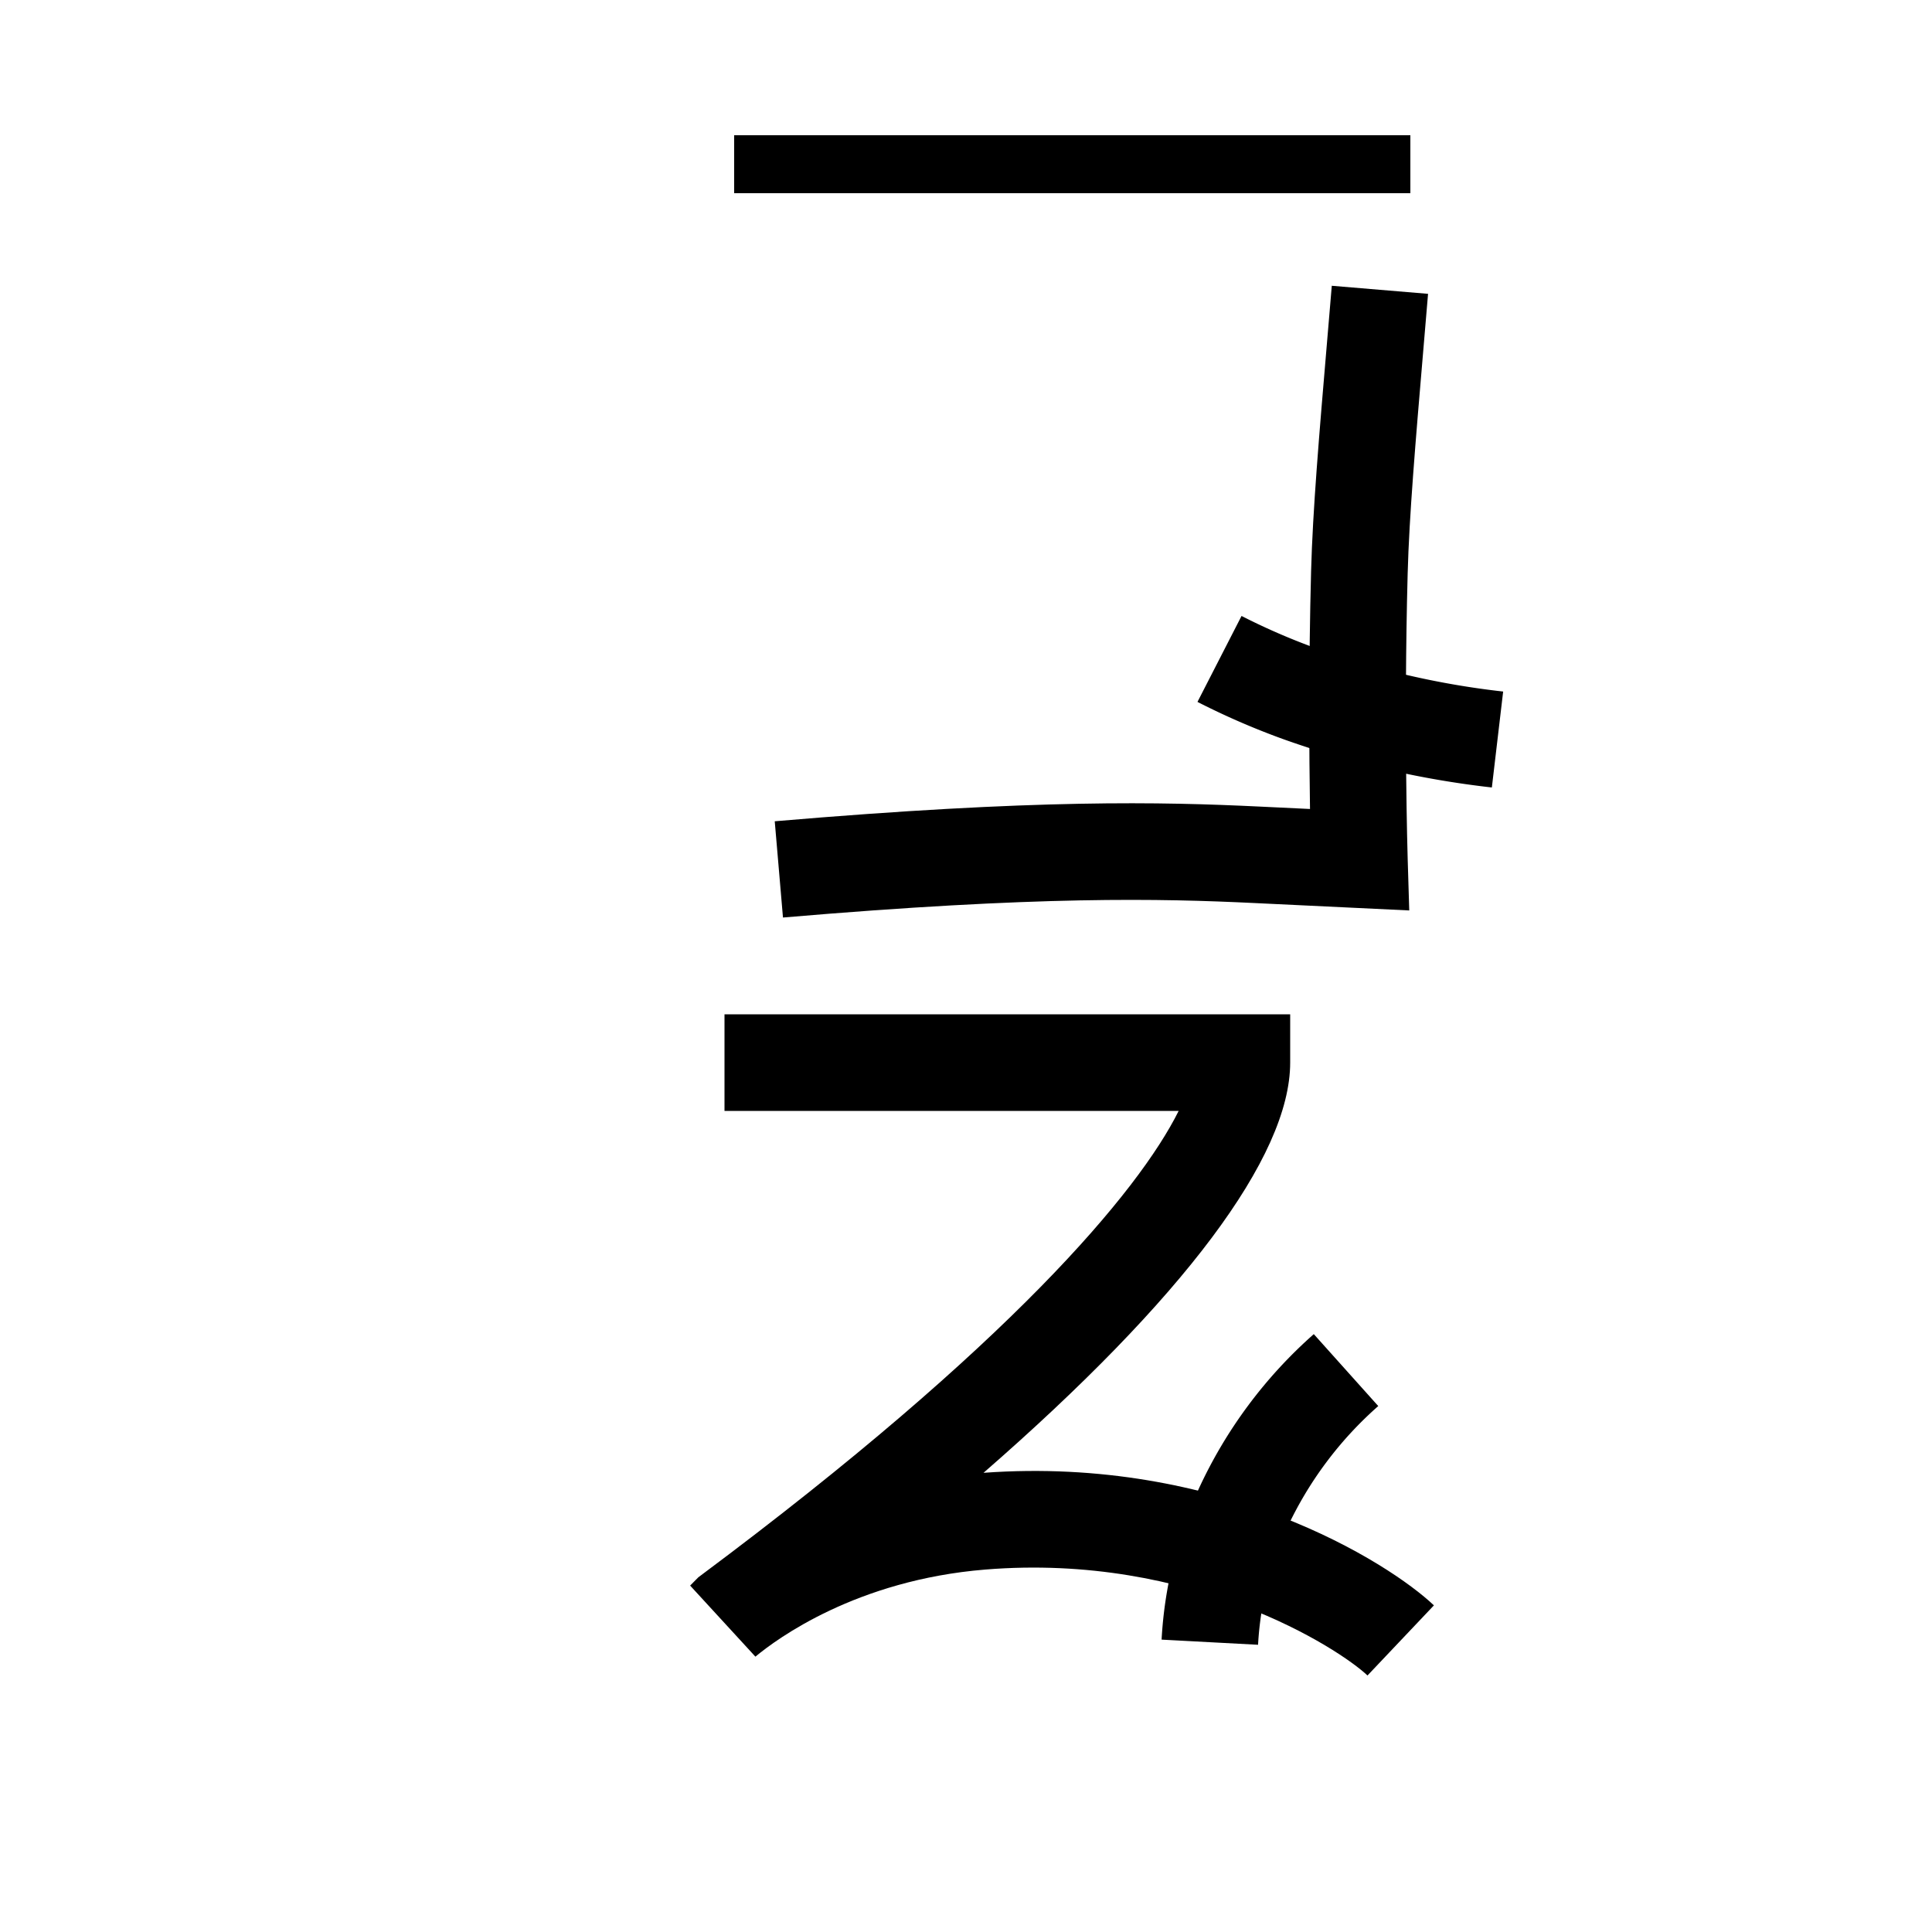<svg xmlns="http://www.w3.org/2000/svg" viewBox="0 0 200 200" id="nya!ks" data-name="nya!ks"><title>nya!ks</title><path d="M141.562,173.446c-2.915-2.761-18.182-12.715-39.577-10.965-13.327,1.088-21.575,7.175-23.786,9.015l-6.756-7.357.848-.858.303-.227c31.909-23.791,45.262-39.7,49.421-48.054H75V105h58.559v5c0,9.757-11.095,24.481-31.746,42.465,24.47-1.781,41.93,9.271,46.626,13.722Z"/><path d="M130.234,170.267l-9.986-.533a43.174,43.174,0,0,1,3.813-15.539,48.303,48.303,0,0,1,11.942-16.087l6.674,7.447a38.366,38.366,0,0,0-9.505,12.76A33.205,33.205,0,0,0,130.234,170.267Z"/><rect x="76" y="14" width="70" height="6"/><path d="M81.053,94.982l-.852-9.964c27.154-2.319,40.113-2.003,50.123-1.525l5.287.253c-.087-5.555-.151-14.765.113-24.636.167-6.233.823-13.962,1.654-23.747l.488-5.78,9.965.835-.489,5.792c-.817,9.624-1.463,17.225-1.622,23.168-.415,15.513-.005,29.329,0,29.466l.164,5.405-16.038-.767C120.157,93.019,107.593,92.714,81.053,94.982Z"/><path d="M154.437,81.519a96.23,96.23,0,0,1-21.684-5.035,77.525,77.525,0,0,1-8.791-3.822l4.562-8.898a67.431,67.431,0,0,0,7.654,3.326,86.207,86.207,0,0,0,19.428,4.498Z"/></svg>